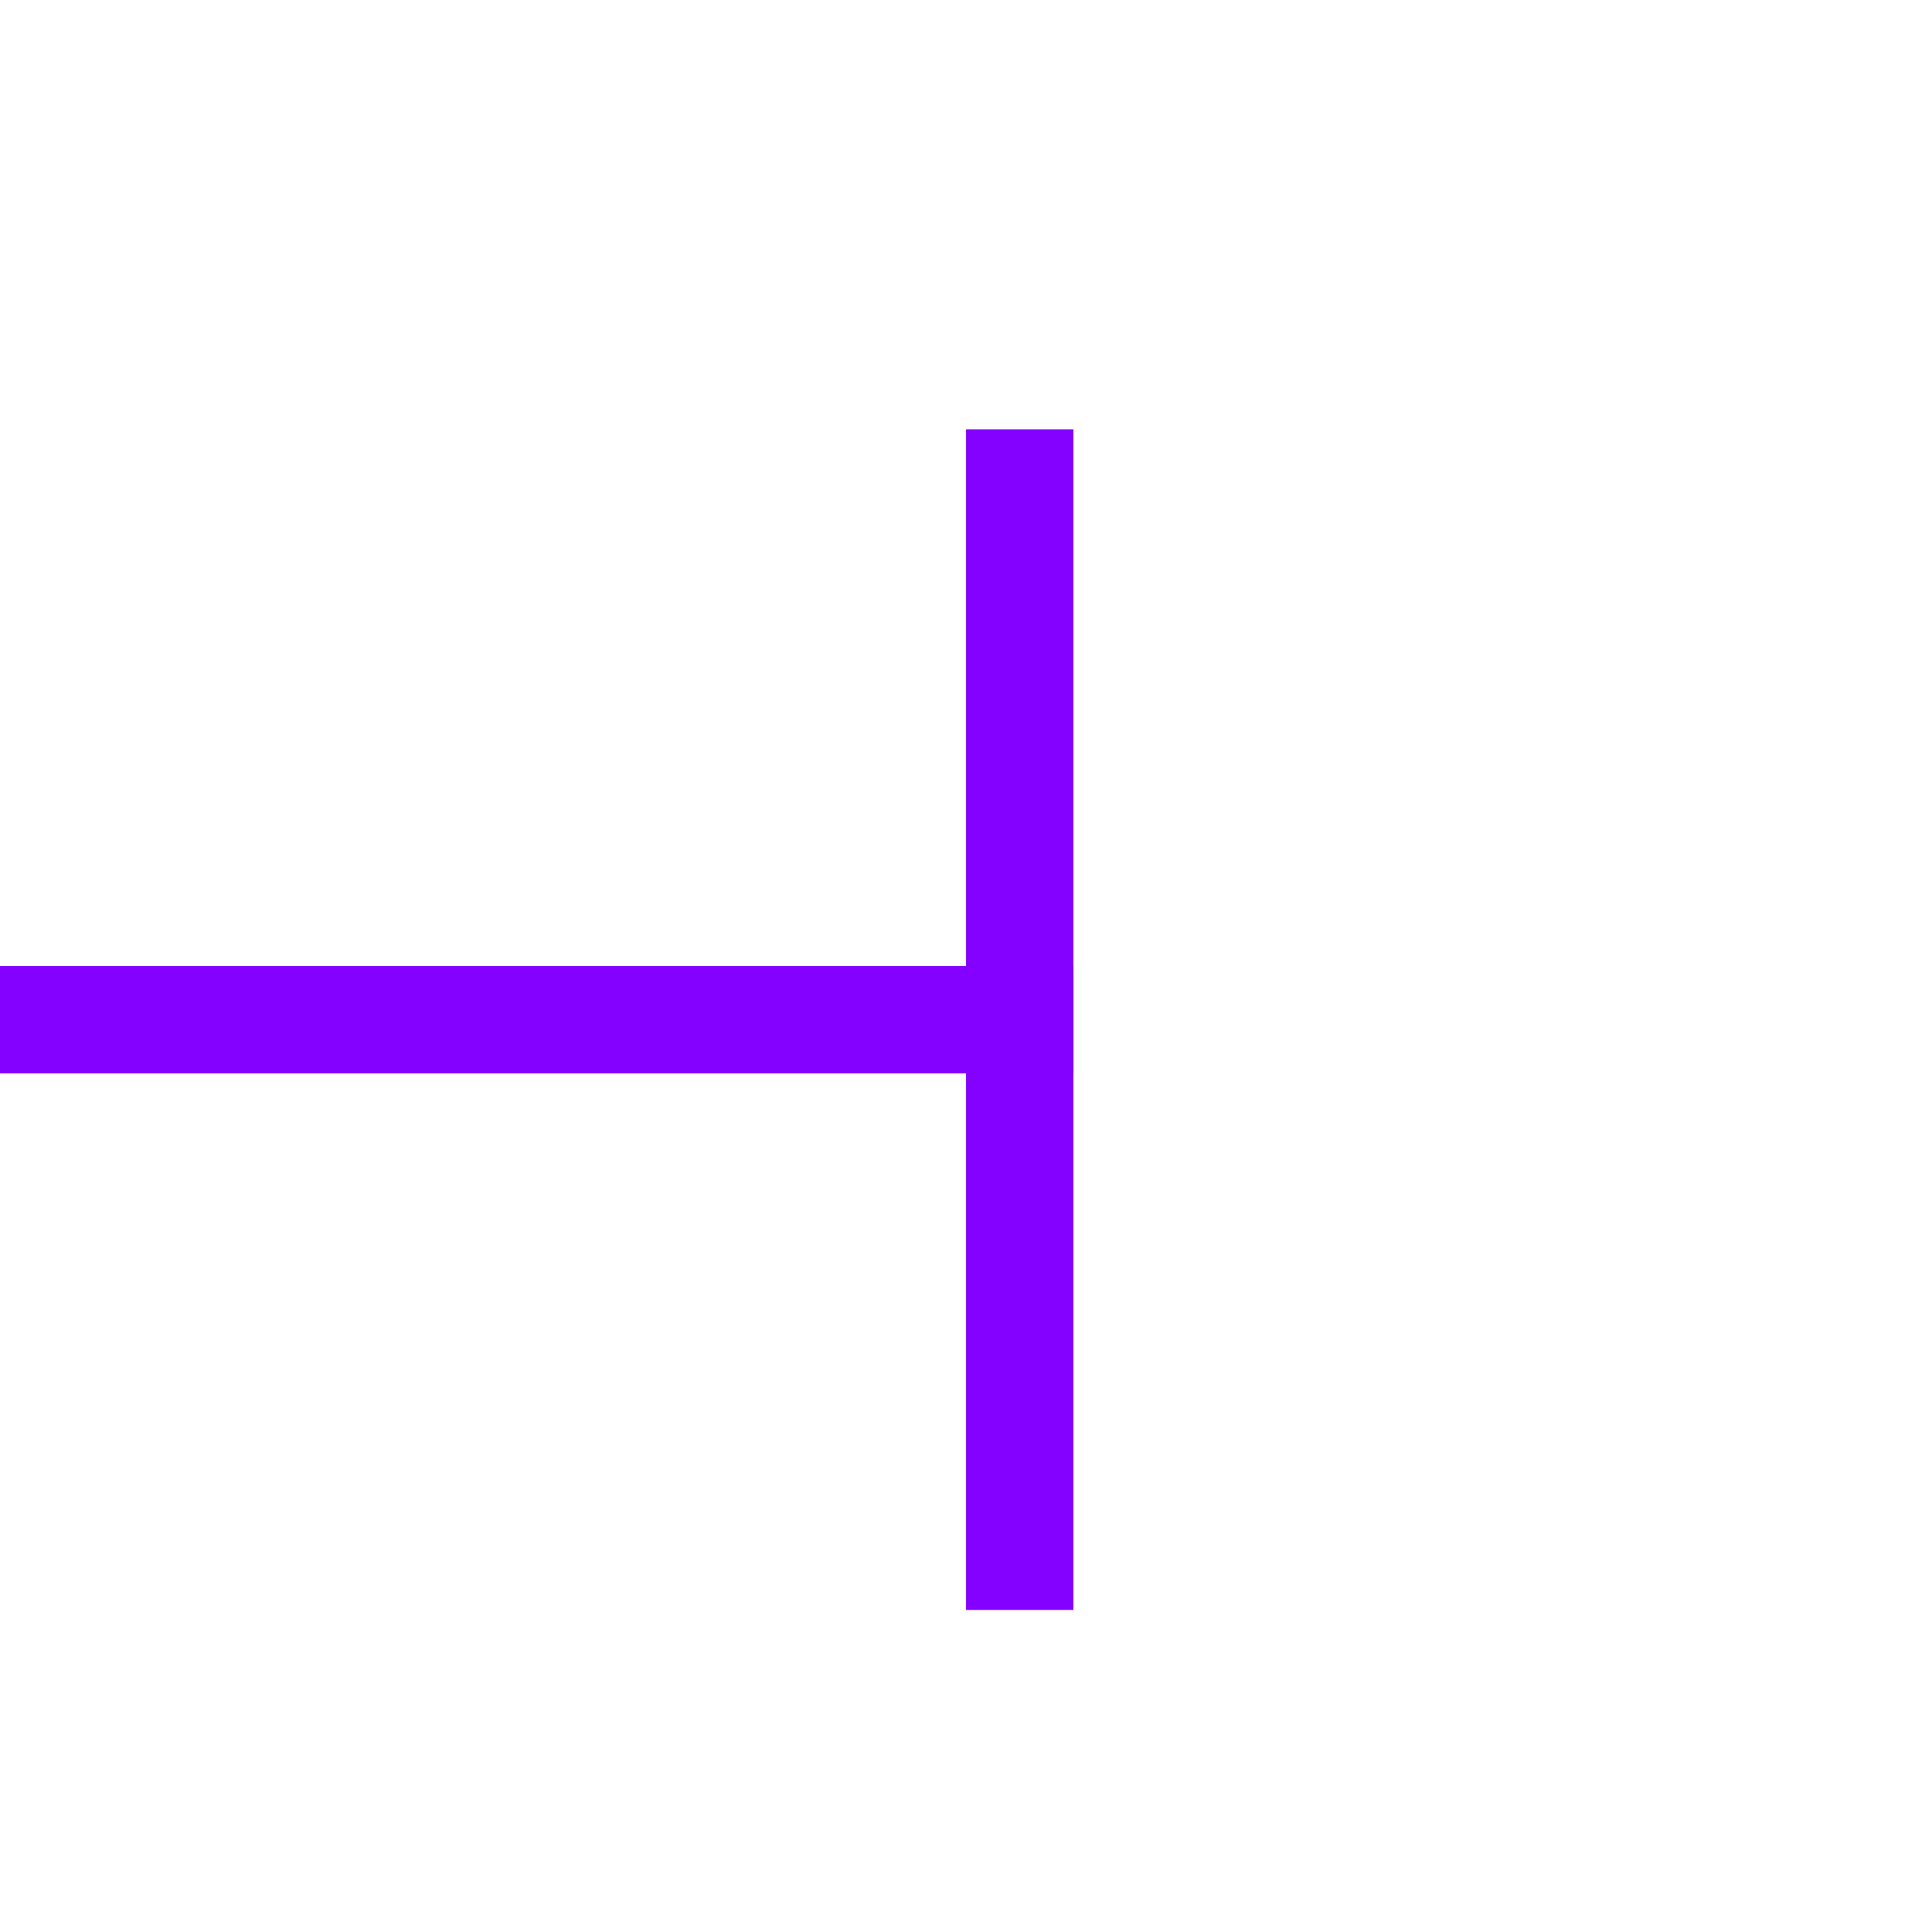 ﻿<?xml version="1.0" encoding="utf-8"?>
<svg version="1.1" xmlns:xlink="http://www.w3.org/1999/xlink" width="18px" height="18px" preserveAspectRatio="xMinYMid meet" viewBox="121 -855  18 16" xmlns="http://www.w3.org/2000/svg">
  <path d="M 100 -846.5  L 131 -846.5  " stroke-width="1" stroke="#8400ff" fill="none" />
  <path d="M 102 -849.5  A 3 3 0 0 0 99 -846.5 A 3 3 0 0 0 102 -843.5 A 3 3 0 0 0 105 -846.5 A 3 3 0 0 0 102 -849.5 Z M 130 -852  L 130 -841  L 131 -841  L 131 -852  L 130 -852  Z " fill-rule="nonzero" fill="#8400ff" stroke="none" />
</svg>